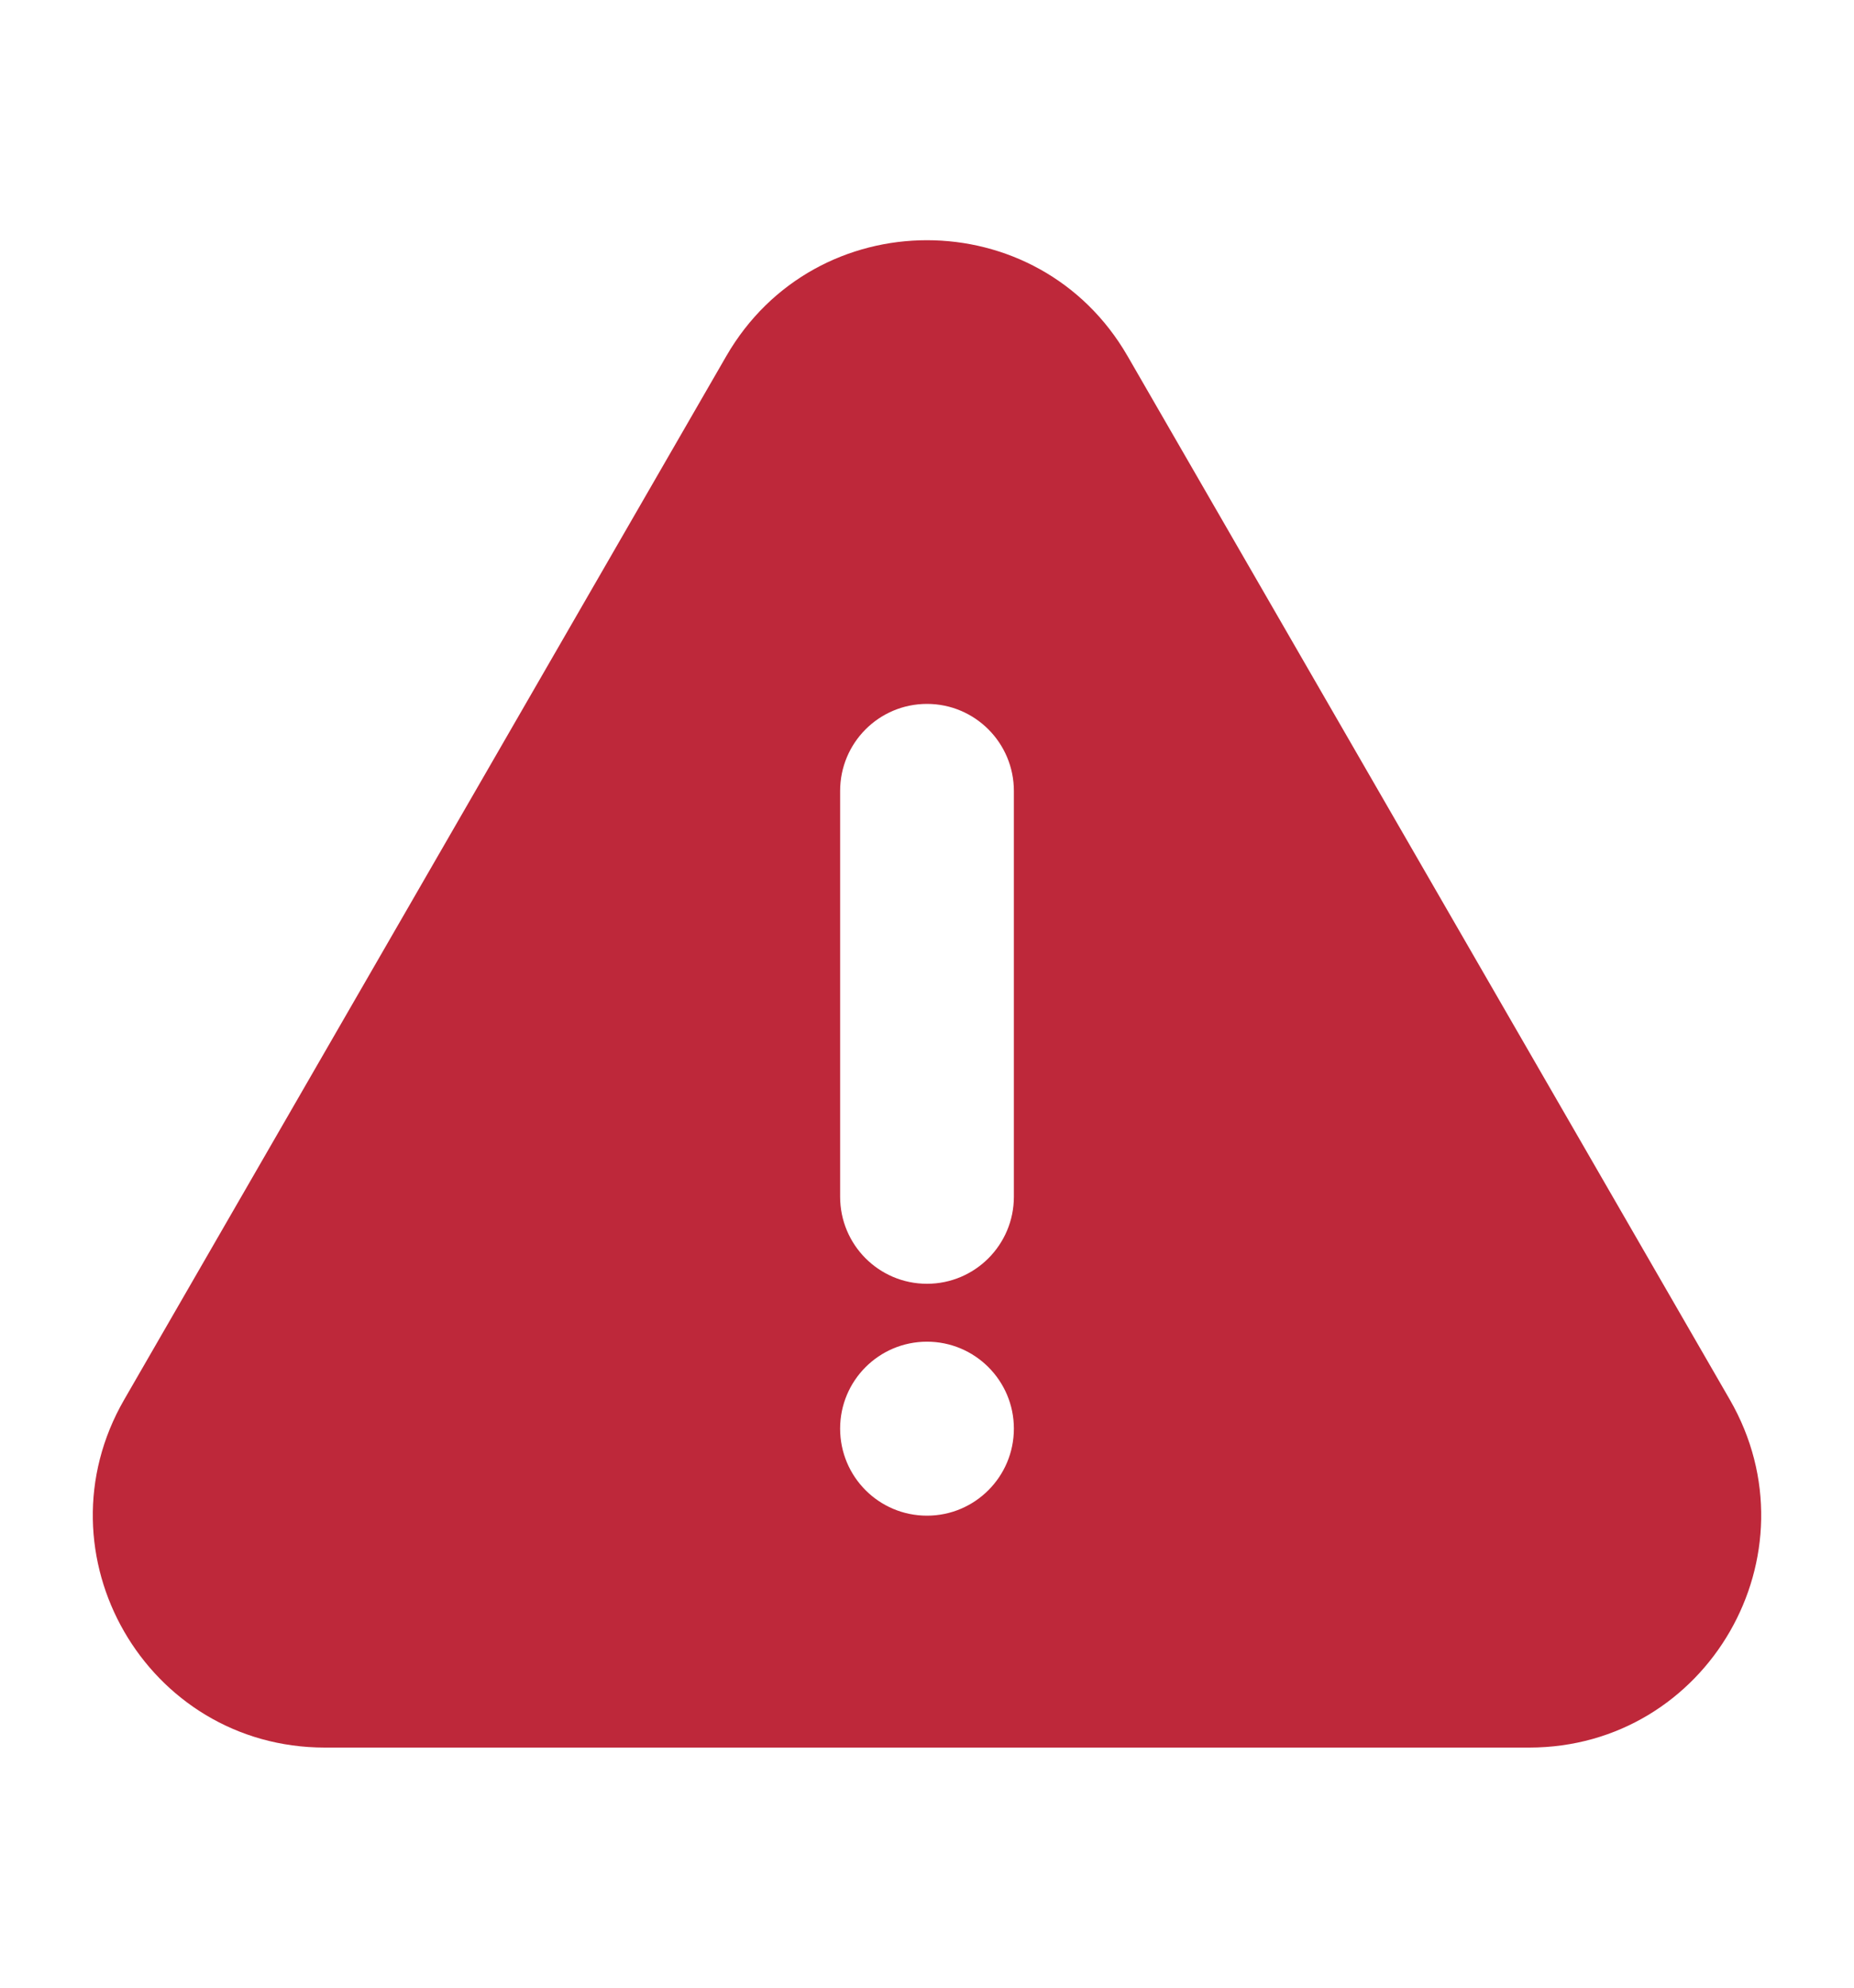 <svg width="14" height="15" viewBox="0 0 14 15" fill="none" xmlns="http://www.w3.org/2000/svg">
<g id="Icon">
<path id="Subtract" fill-rule="evenodd" clip-rule="evenodd" d="M13.062 10.562L8.515 2.688C7.842 1.521 6.158 1.521 5.484 2.688L0.938 10.562C0.264 11.729 1.106 13.188 2.453 13.188H11.547C12.894 13.188 13.736 11.729 13.062 10.562ZM7 5.312C7.362 5.312 7.656 5.606 7.656 5.969V9.031C7.656 9.394 7.362 9.688 7 9.688C6.637 9.688 6.344 9.394 6.344 9.031V5.969C6.344 5.606 6.637 5.312 7 5.312ZM7.656 10.781C7.656 11.144 7.362 11.438 7 11.438C6.637 11.438 6.344 11.144 6.344 10.781C6.344 10.419 6.637 10.125 7 10.125C7.362 10.125 7.656 10.419 7.656 10.781Z" fill="#BE283A"/>
</g>
</svg>
